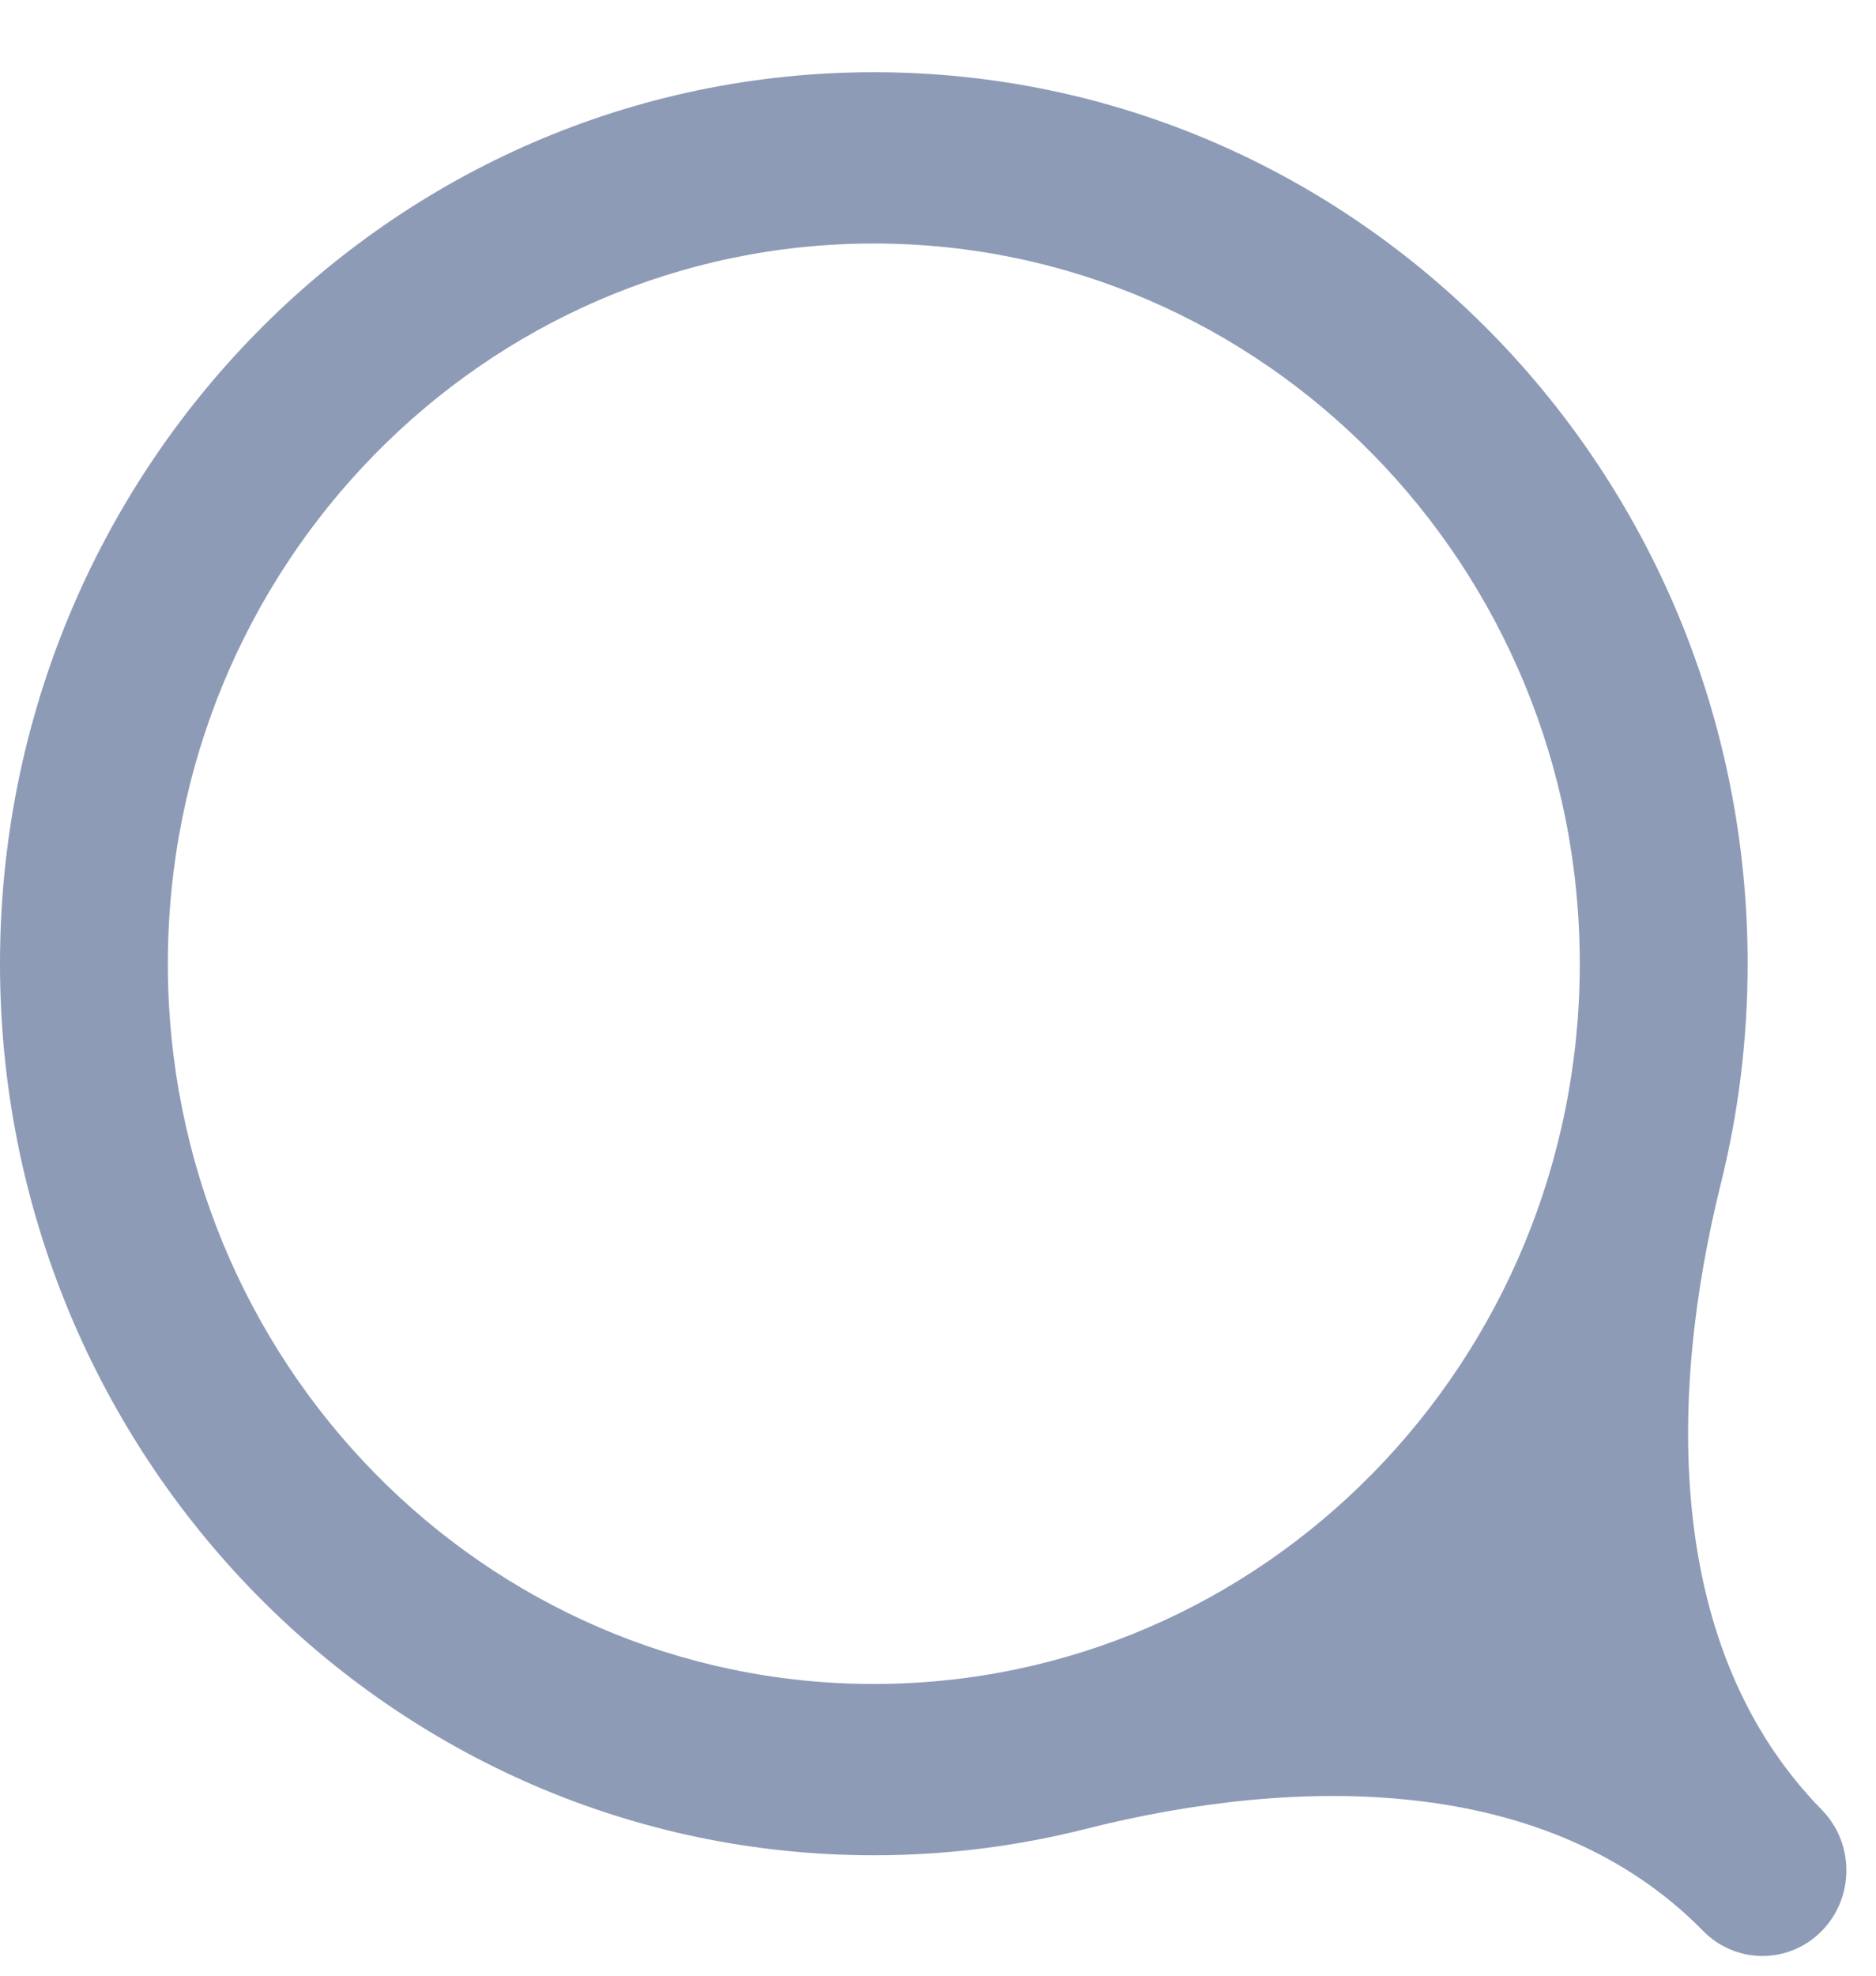 <svg width="19" height="20" viewBox="0 0 19 20" fill="none" xmlns="http://www.w3.org/2000/svg">
<path fill-rule="evenodd" clip-rule="evenodd" d="M1.7 9.756C1.7 5.729 4.901 2.465 8.85 2.465C12.799 2.465 16 5.729 16 9.756C16 13.783 12.799 17.047 8.85 17.047C4.901 17.047 1.7 13.783 1.7 9.756ZM8.85 0.731C3.962 0.731 0 4.772 0 9.756C0 14.74 3.962 18.781 8.85 18.781C9.587 18.781 10.304 18.689 10.989 18.516C13.153 17.968 15.686 17.953 17.249 19.547C17.581 19.885 18.119 19.885 18.451 19.547C18.783 19.208 18.783 18.66 18.451 18.321C16.872 16.711 16.885 14.169 17.429 11.98C17.606 11.269 17.7 10.524 17.7 9.756C17.7 4.772 13.738 0.731 8.85 0.731Z" fill="#8E9BB7"/>
</svg>
